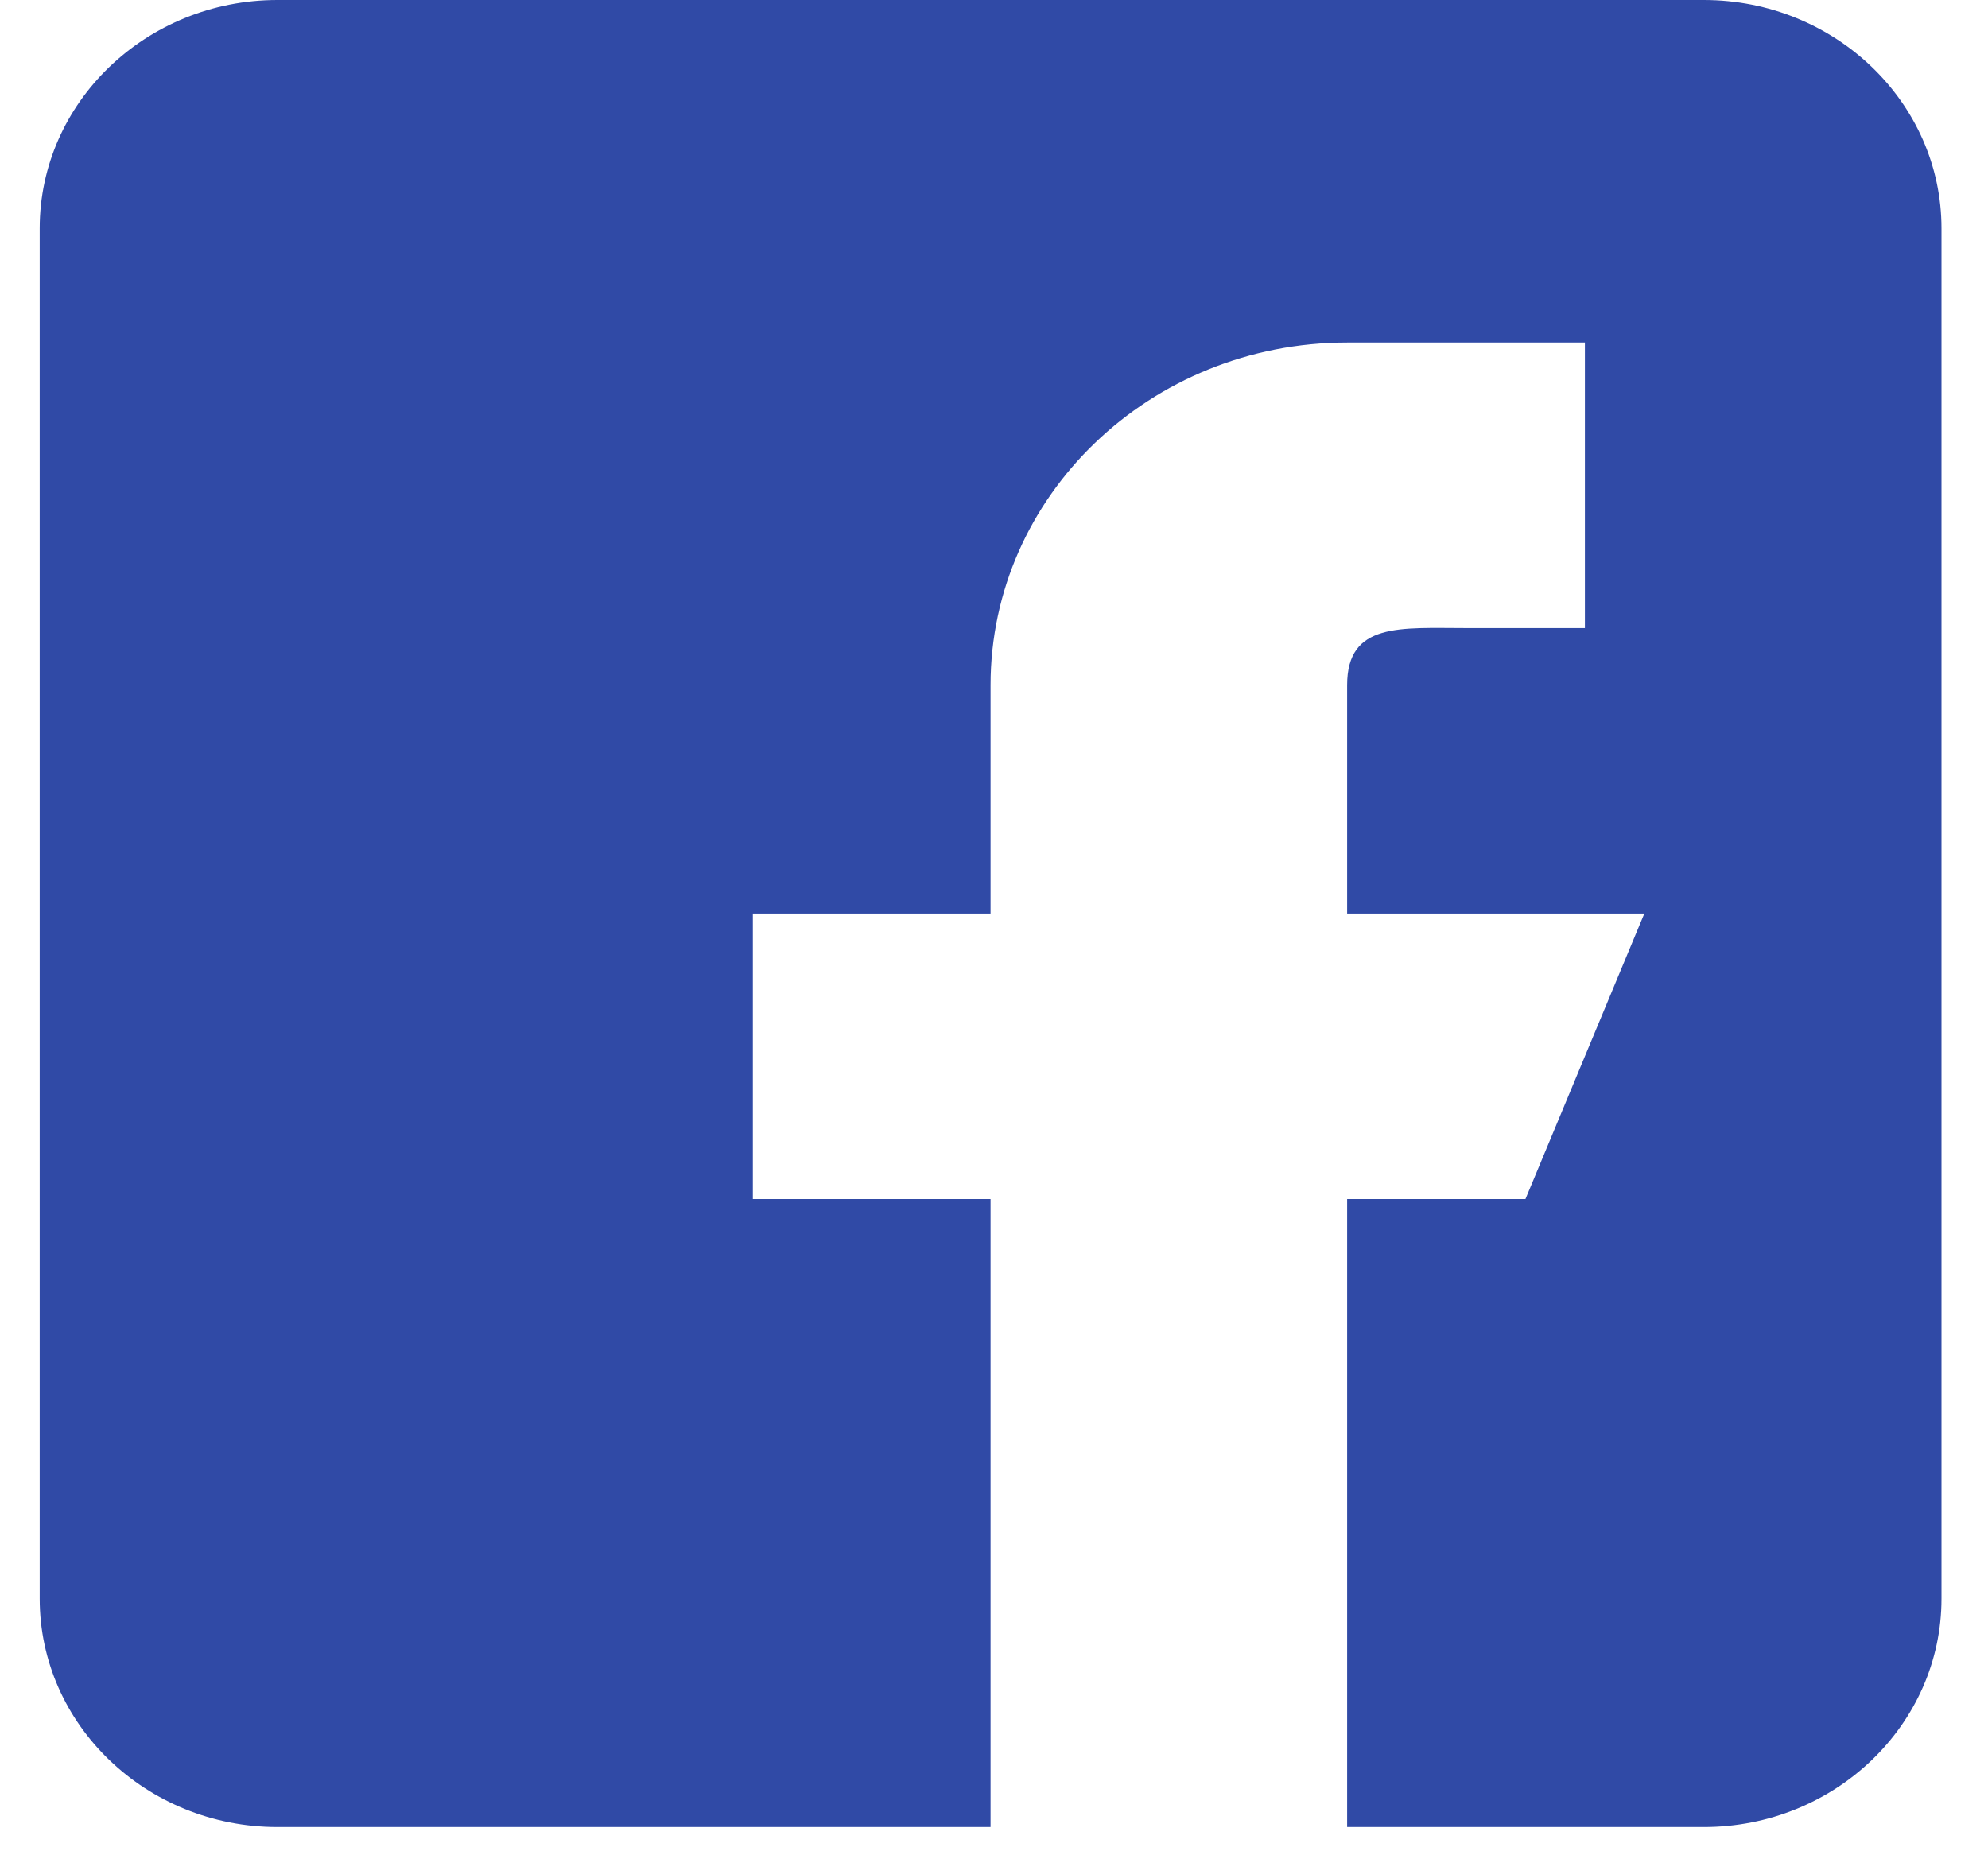 <svg width="30" height="28" viewBox="0 0 30 28" fill="none" xmlns="http://www.w3.org/2000/svg">
<path d="M25.711 0H4.186C2.208 0 0.599 1.546 0.599 3.447V24.127C0.599 26.028 2.208 27.574 4.186 27.574H14.948V18.096H11.361V13.787H14.948V10.34C14.948 7.485 17.357 5.17 20.329 5.17H23.917V9.479H22.123C21.133 9.479 20.329 9.389 20.329 10.34V13.787H24.814L23.02 18.096H20.329V27.574H25.711C27.689 27.574 29.298 26.028 29.298 24.127V3.447C29.298 1.546 27.689 0 25.711 0Z" fill="#304AA6"/>
</svg>
